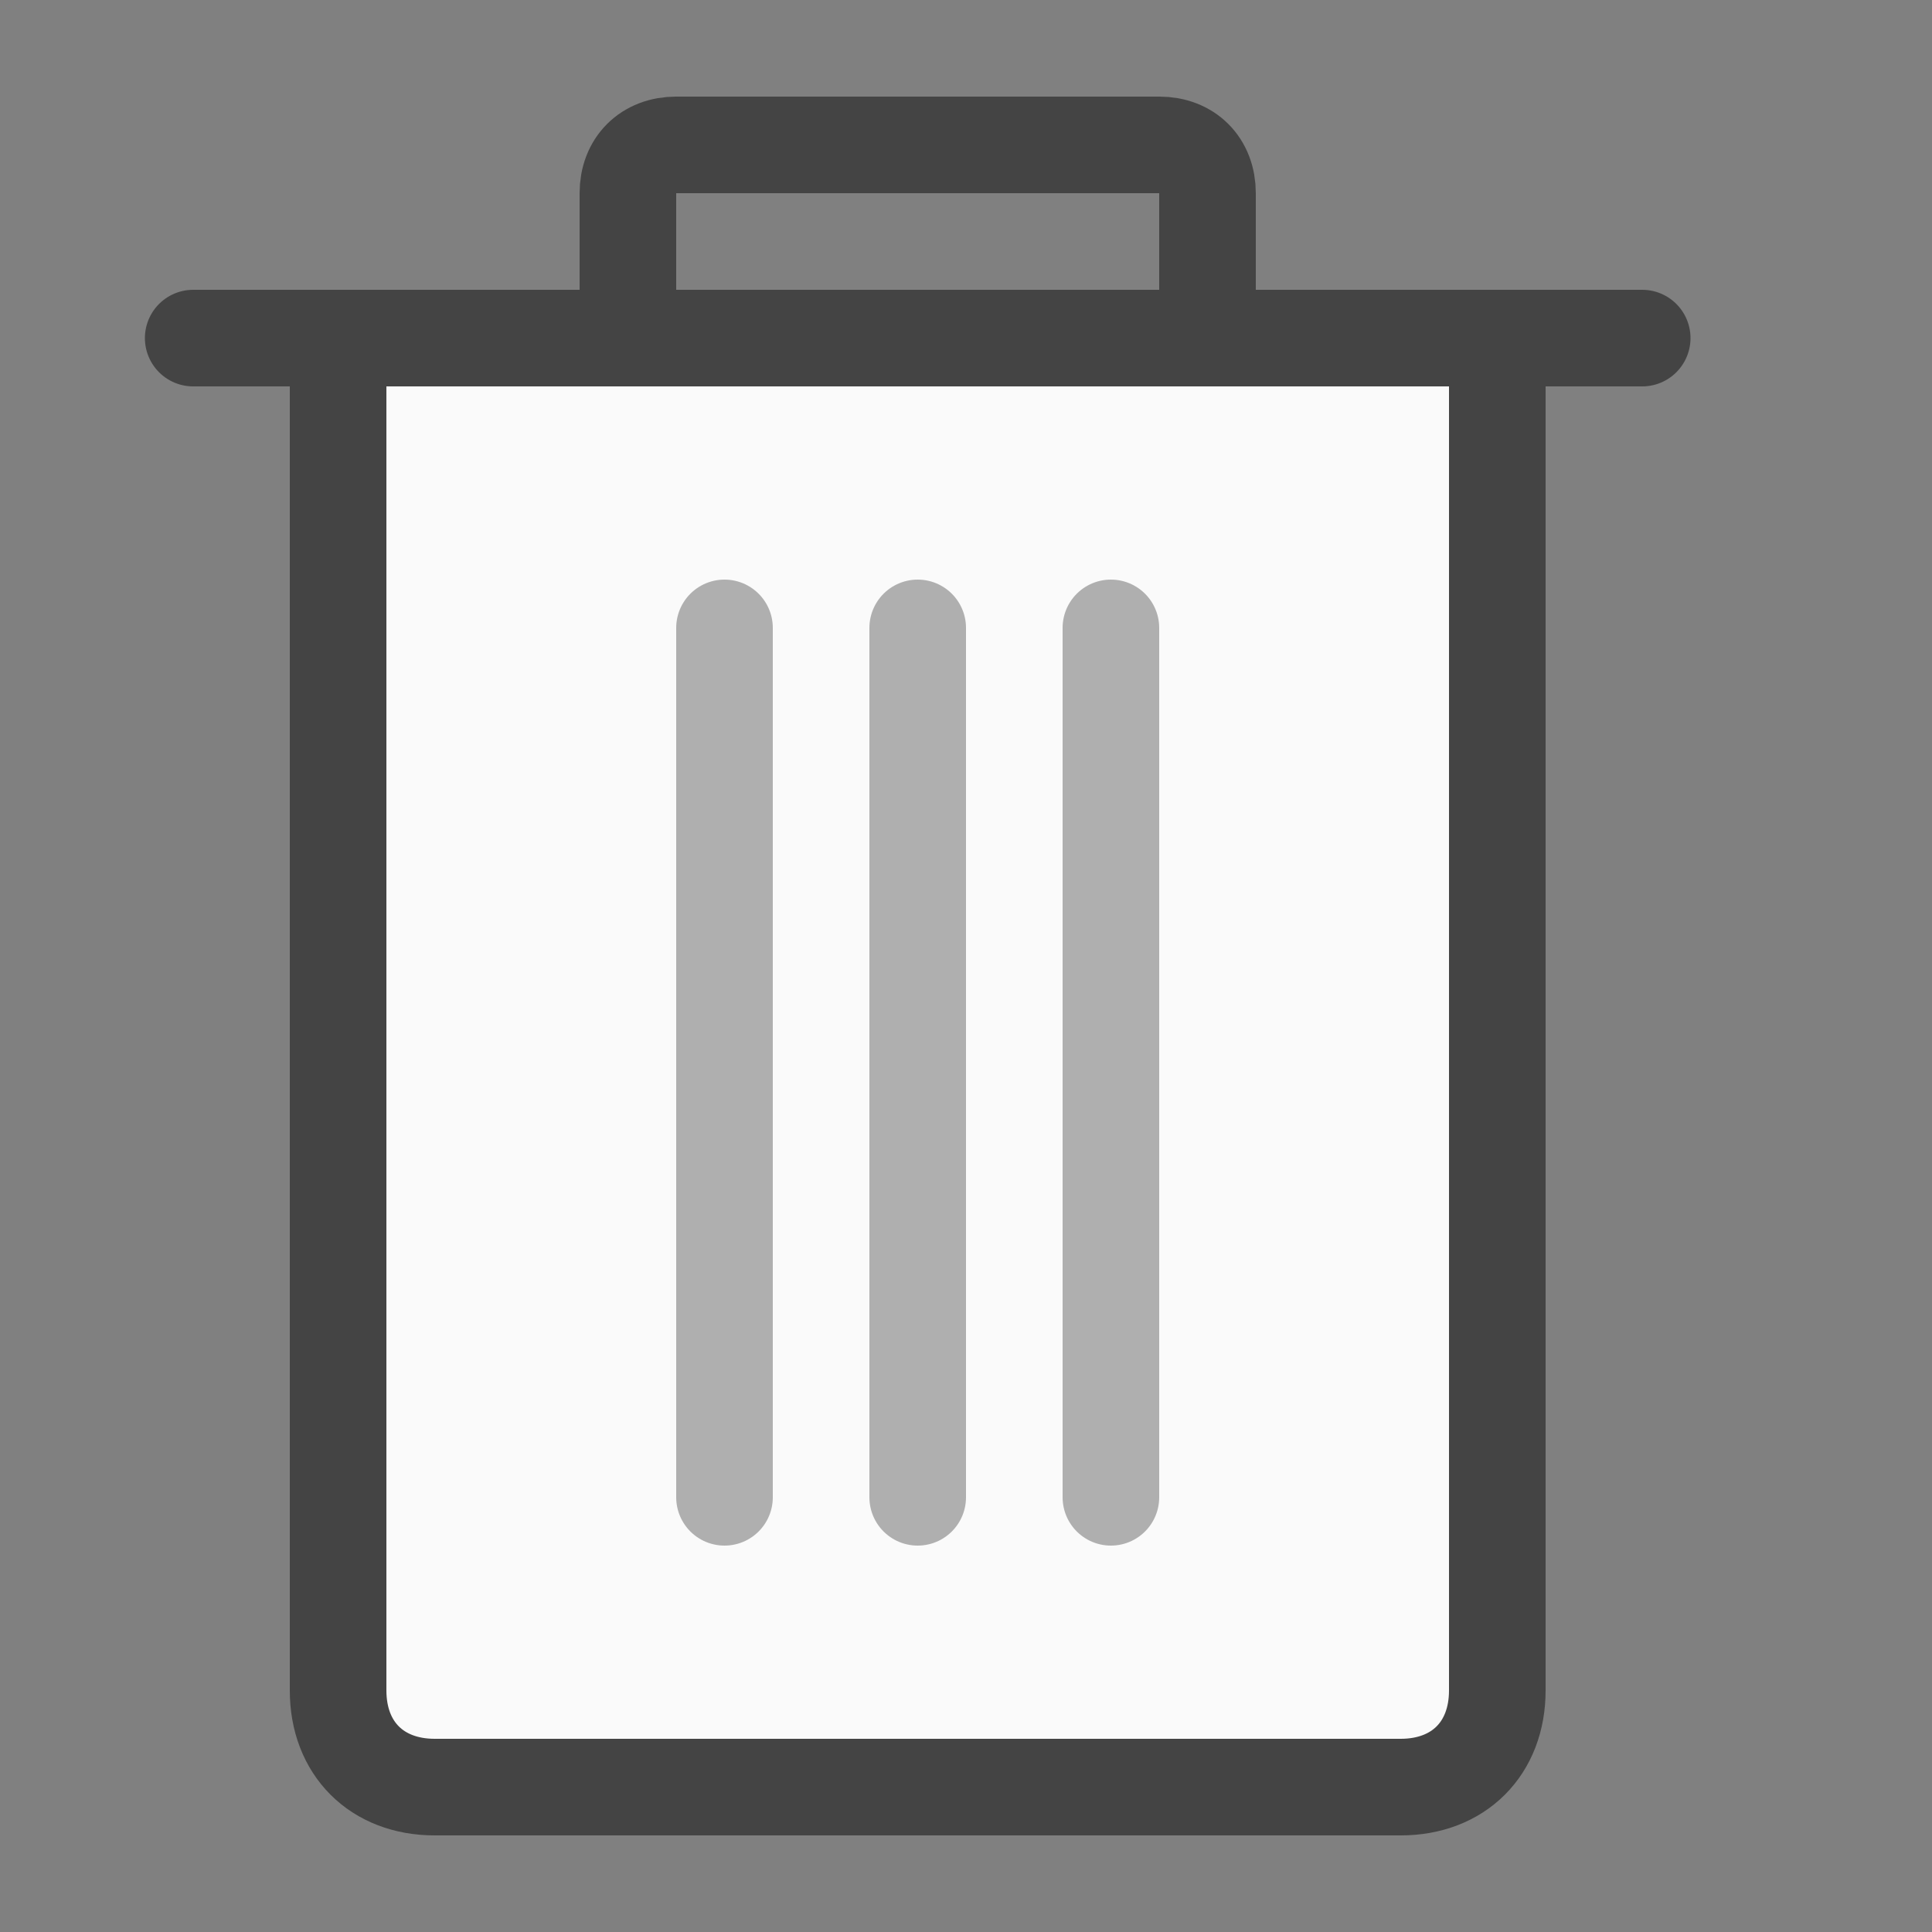 <svg width="20" height="20" viewBox="0 0 20 20" fill="none" xmlns="http://www.w3.org/2000/svg">
<rect x="0" y="0" width="20" height="20" fill="#808080" stroke="none"/>
<path d="M14.5 18.5H4.5C3.9 18.5 3.5 18.1 3.5 17.5V3.5H15.5V17.5C15.5 18.1 15.1 18.5 14.5 18.5Z" fill="#FAFAFA" stroke="#444444" stroke-miterlimit="10"/>
<path d="M2 3.5H17" stroke="#444444" stroke-miterlimit="10" stroke-linecap="round"/>
<path d="M12.5 3.5V2C12.5 1.7 12.3 1.5 12 1.5H7C6.7 1.5 6.5 1.7 6.5 2V3.5" stroke="#444444" stroke-miterlimit="10"/>
<path d="M7.5 6.5V15.5" stroke="#AFAFAF" stroke-miterlimit="10" stroke-linecap="round"/>
<path d="M9.5 6.5V15.5" stroke="#AFAFAF" stroke-miterlimit="10" stroke-linecap="round"/>
<path d="M11.5 6.5V15.5" stroke="#AFAFAF" stroke-miterlimit="10" stroke-linecap="round"/>
</svg>
